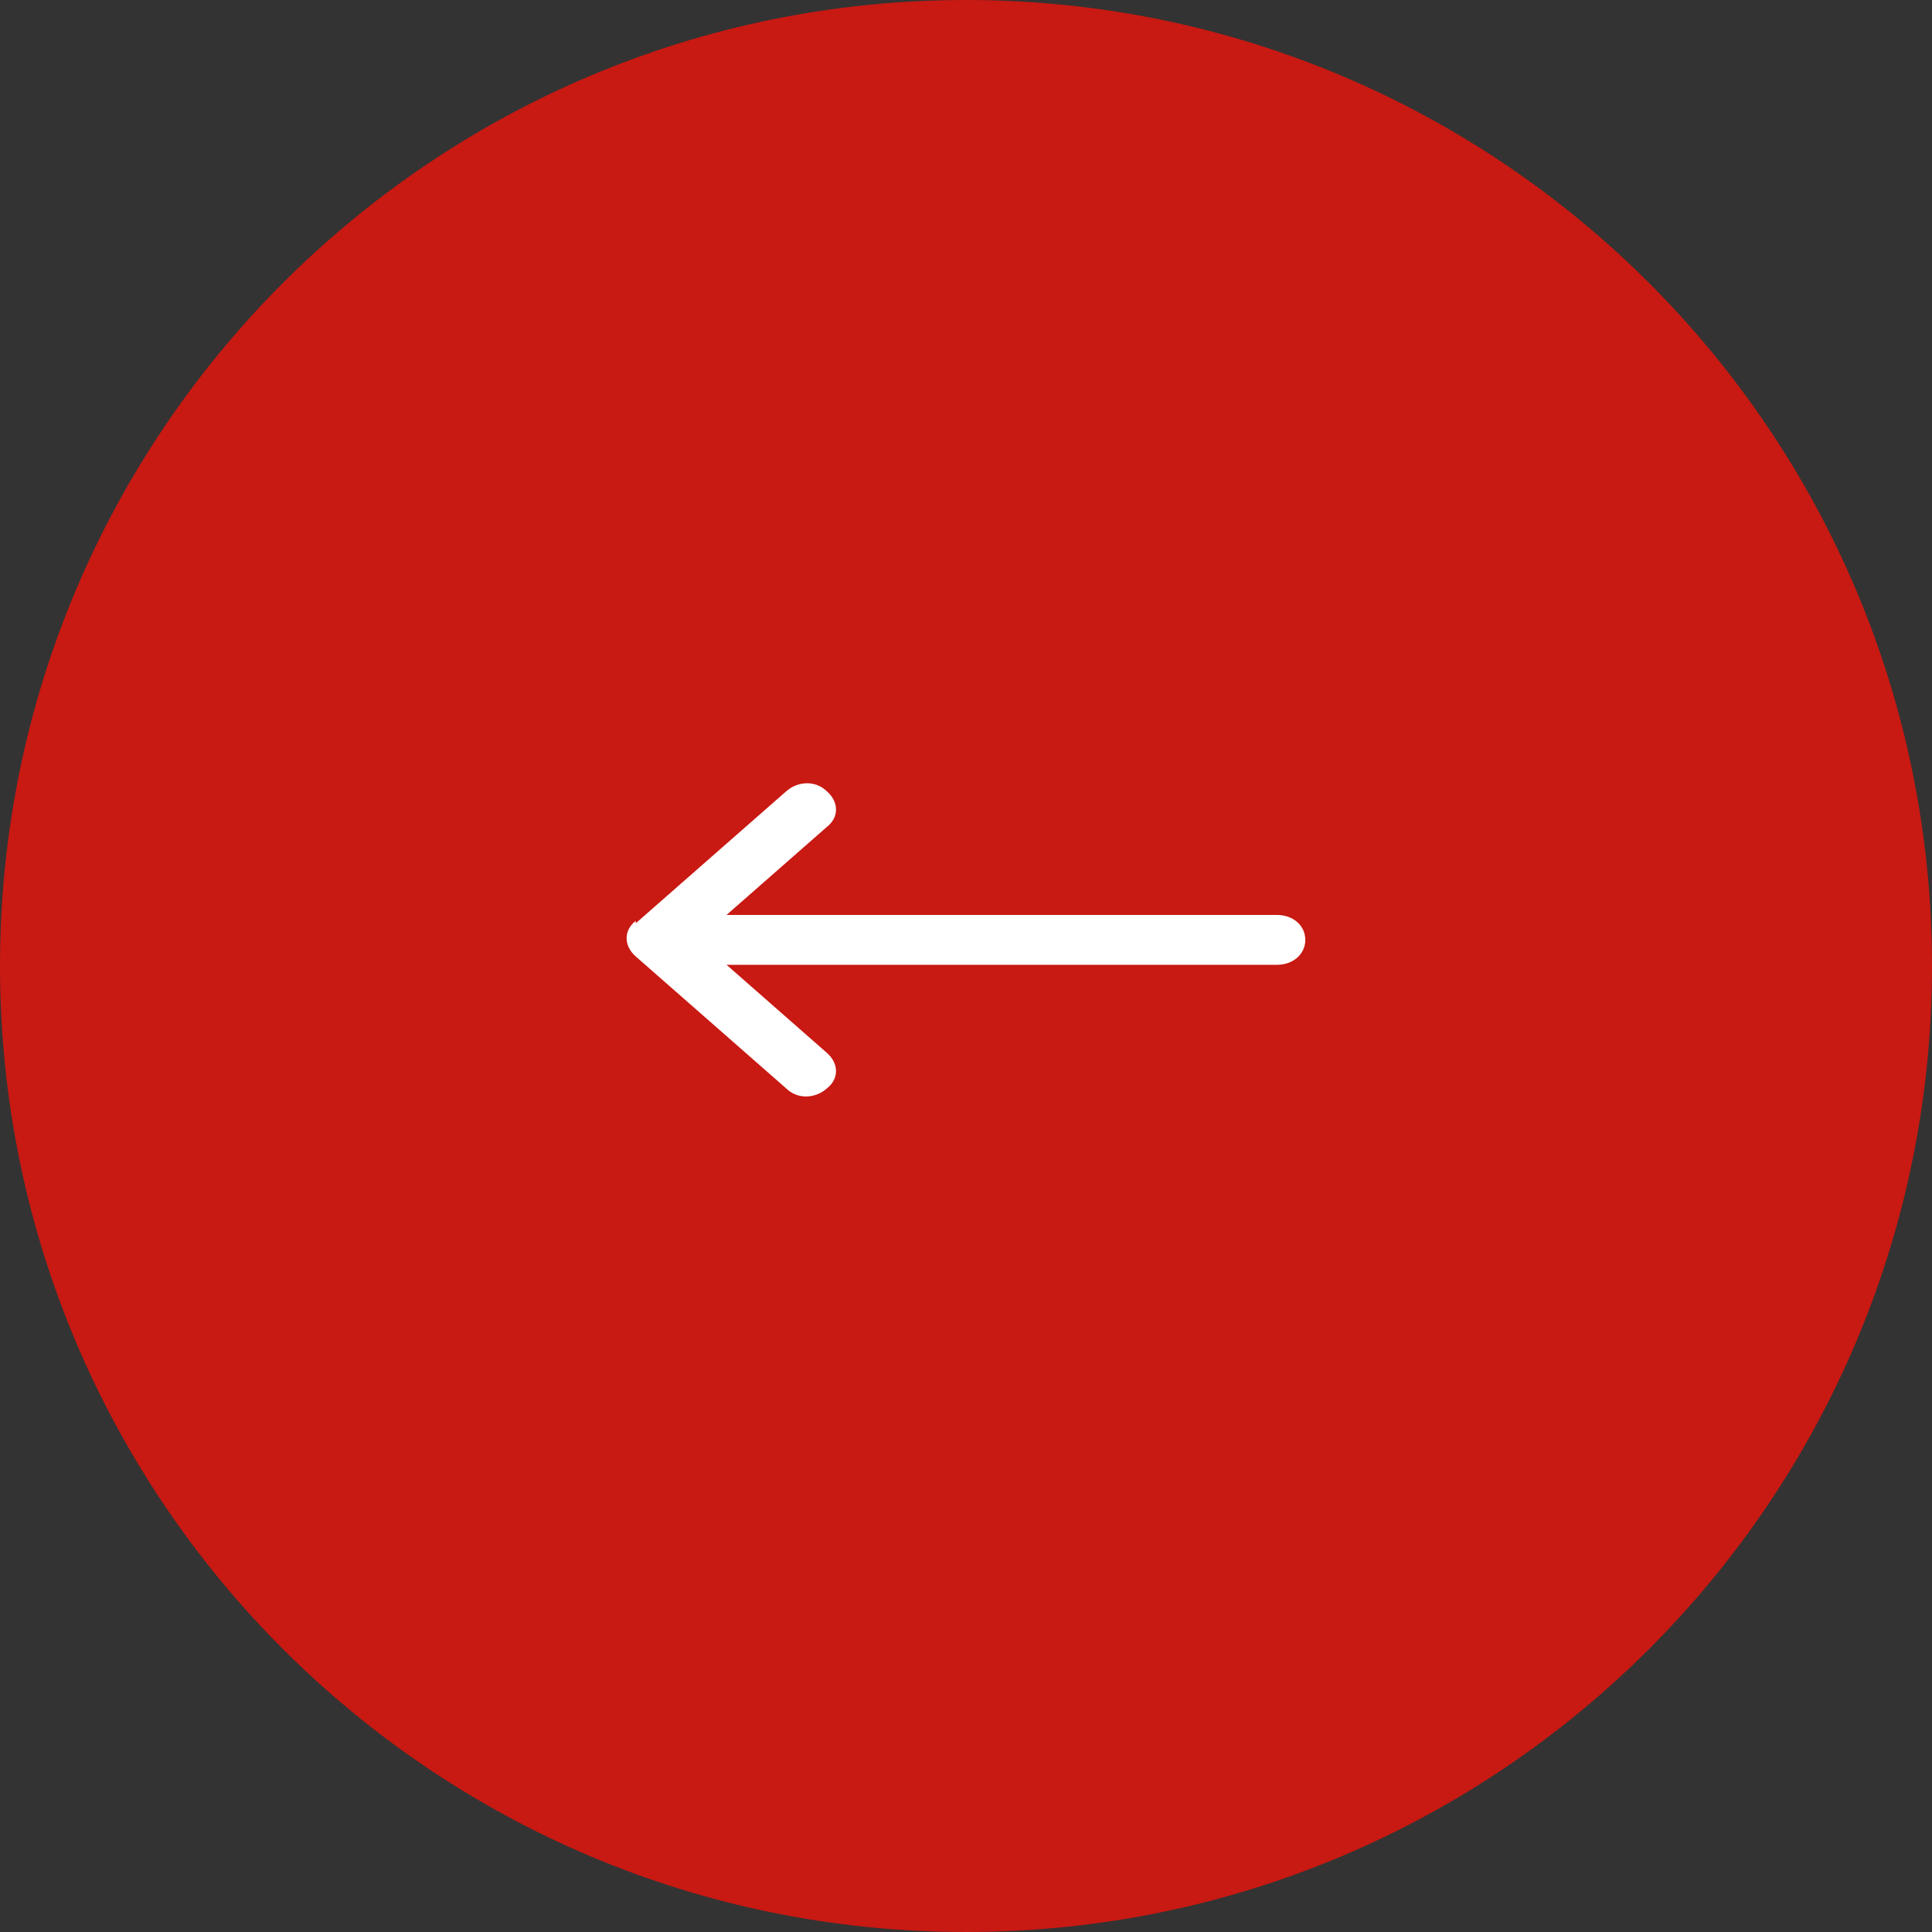 <svg width="37" height="37" viewBox="0 0 37 37" fill="none" xmlns="http://www.w3.org/2000/svg">
<rect x="0" y="0" width="37" height="37" fill="#333333" stroke="none"/>
<path d="M0 18.5C0 28.717 8.283 37 18.5 37C28.717 37 37 28.717 37 18.5C37 8.283 28.717 0 18.5 0C8.283 0 0 8.283 0 18.5Z" fill="#C81912"/>
<path fill-rule="evenodd" clip-rule="evenodd" d="M12.175 17.682L15.057 15.154C15.29 14.949 15.628 14.949 15.835 15.154C16.069 15.359 16.069 15.655 15.835 15.837L13.914 17.522H24.454C24.765 17.522 24.998 17.726 24.998 18C24.998 18.273 24.765 18.477 24.454 18.477H13.914L15.835 20.163C16.069 20.367 16.069 20.663 15.835 20.845C15.602 21.05 15.264 21.05 15.057 20.845L12.175 18.317C11.942 18.113 11.942 17.817 12.175 17.635V17.682Z" fill="white"/>
</svg>

